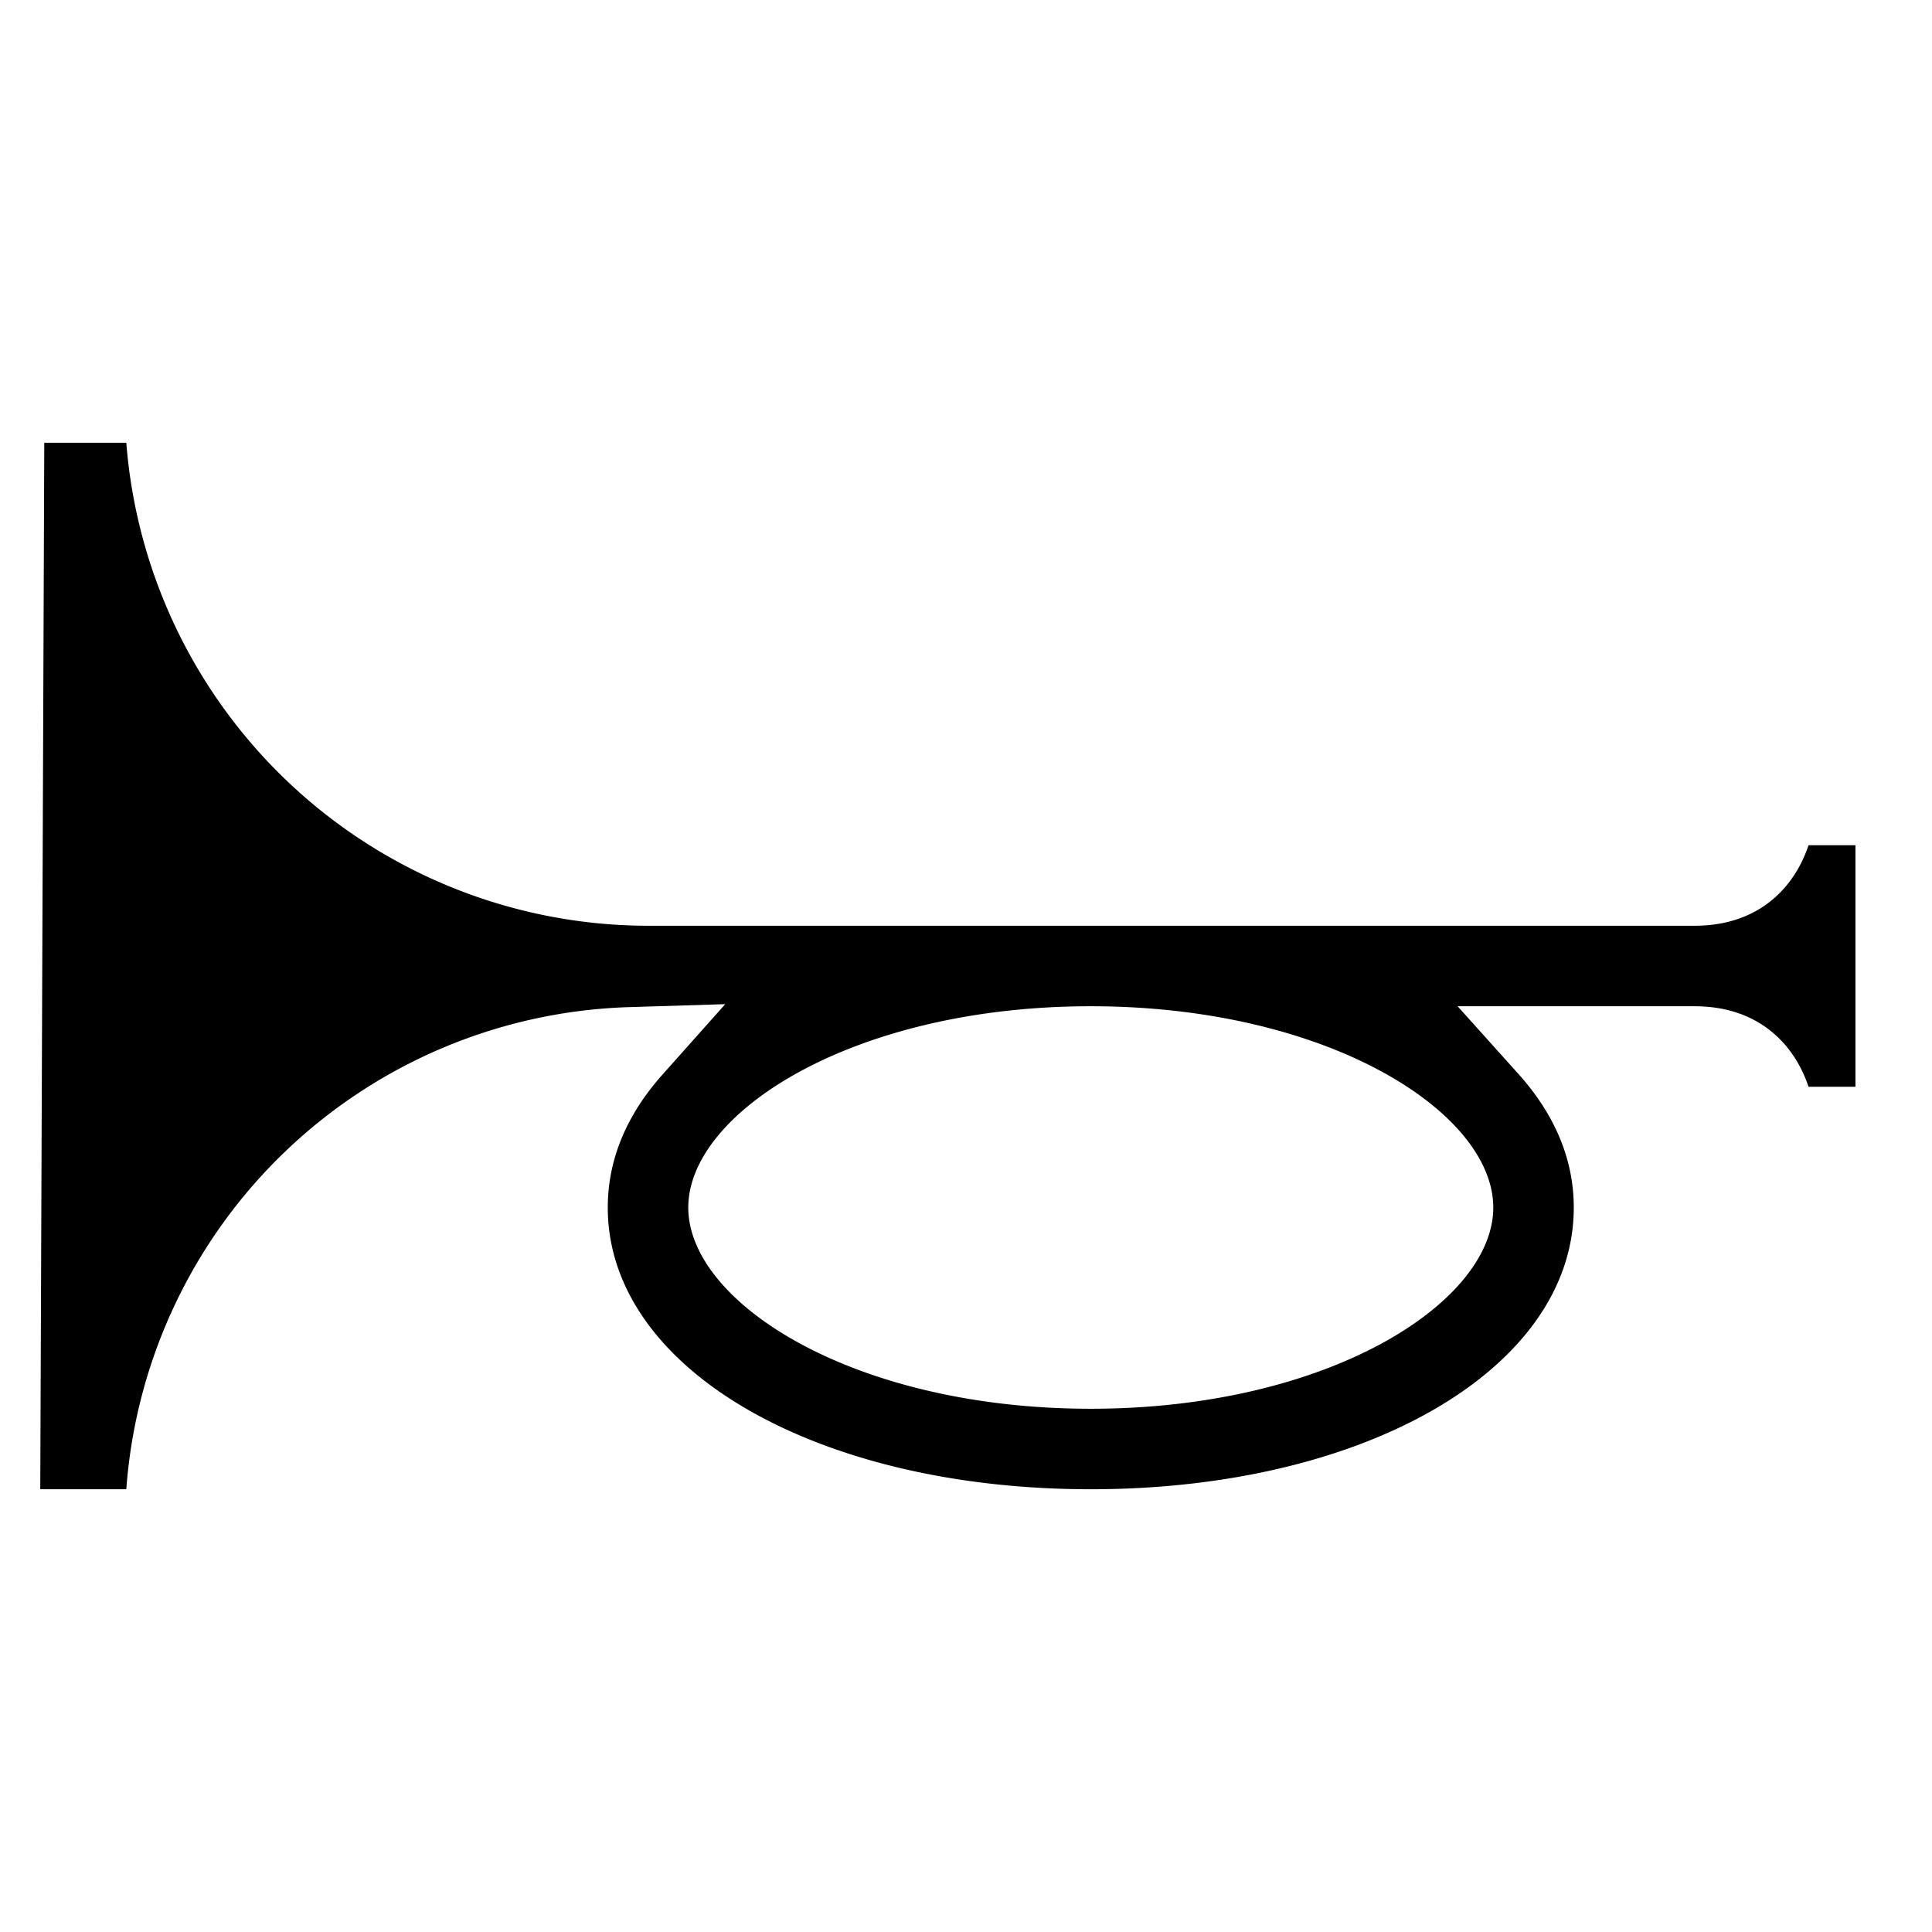 <svg xmlns="http://www.w3.org/2000/svg" width="24" height="24">
<path d="M8.55 15c0-1.182 2.053-2.5 5-2.5s5 1.318 5 2.5c0 1.183-2.053 2.5-5 2.5s-5-1.317-5-2.5Zm-8-9.5-.05 13h1.069a6.463 6.463 0 0 1 6.277-5.99l1.163-.036-.774.869c-.455.508-.685 1.066-.685 1.657 0 1.995 2.579 3.5 6 3.5 3.42 0 6-1.505 6-3.5 0-.594-.233-1.155-.693-1.665l-.75-.835h2.942c.82 0 1.25.497 1.417 1h.583v-3h-.583c-.167.503-.597 1-1.417 1h-13a6.508 6.508 0 0 1-6.48-6H.549Z"/>
</svg>